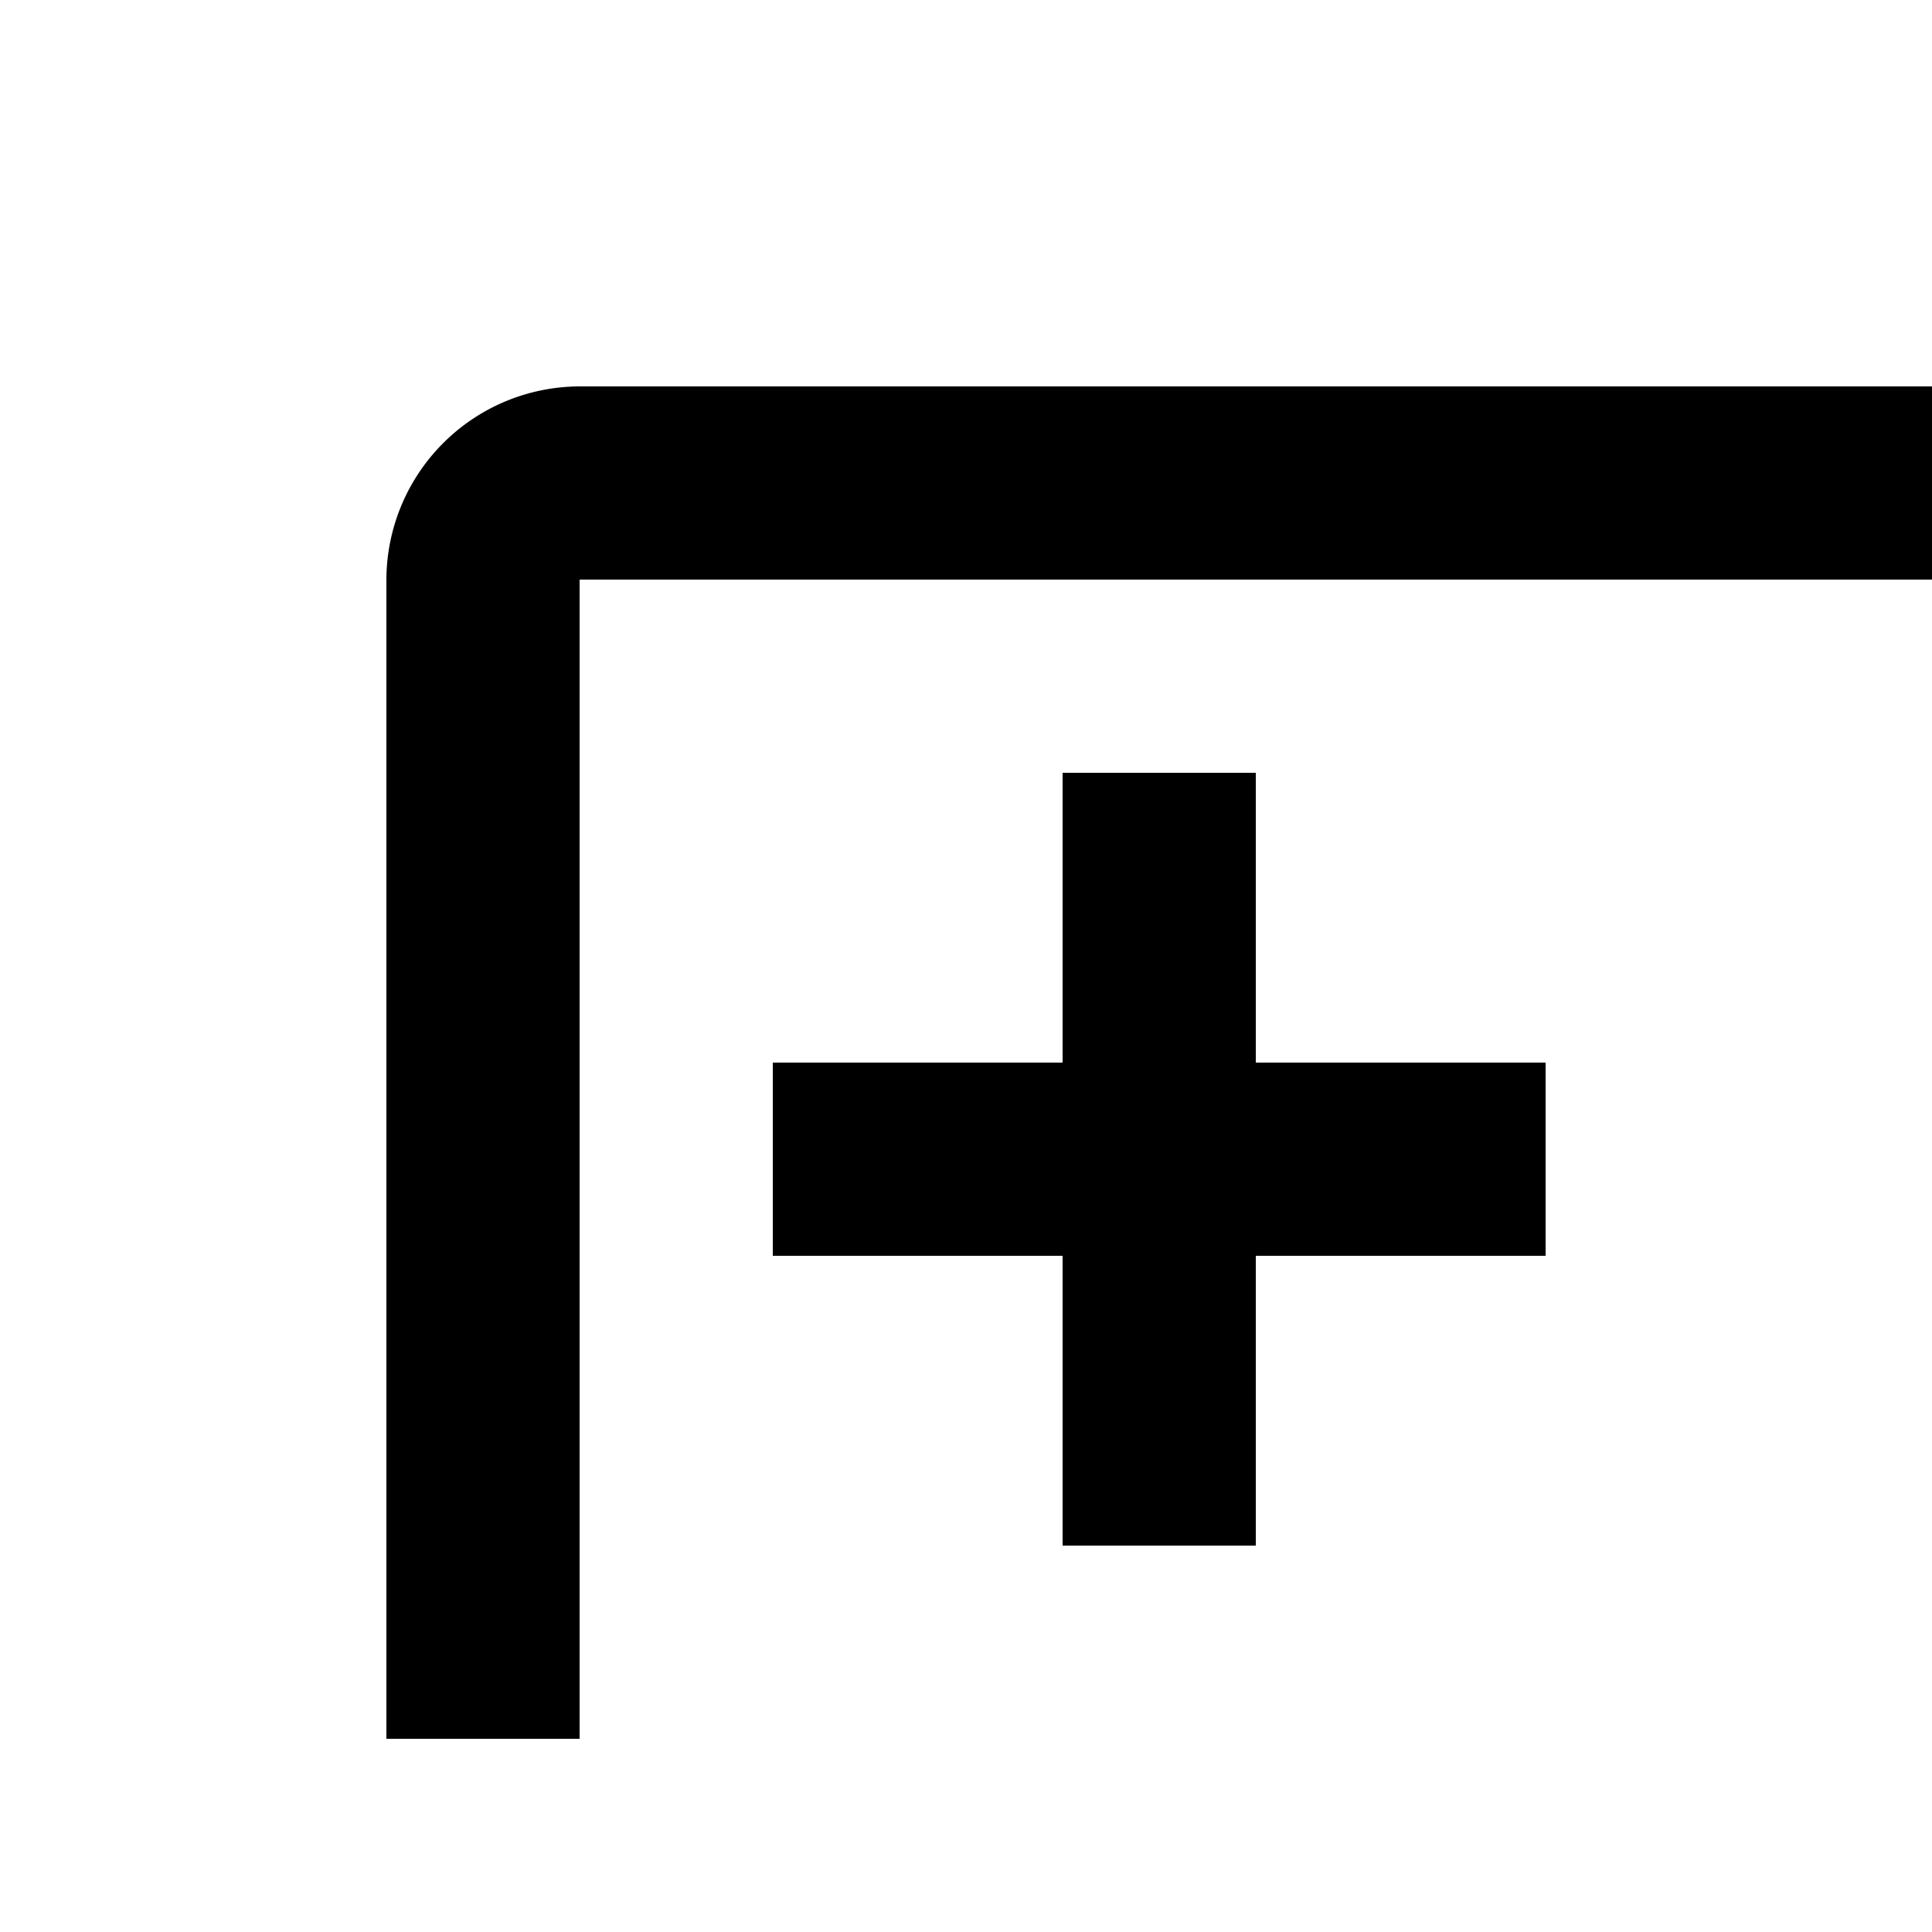 <svg id="icon"
  xmlns="http://www.w3.org/2000/svg" width="20" height="20" viewBox="0 0 20 20">
  <defs>
    <style>
      .cls-1 {
        fill: none;
      }
    </style>
  </defs>
  <polygon points="22 22 24 22 24 28 22 28 22 30 28 30 28 28 26 28 26 22 28 22 28 20 22 20 22 22"/>
  <path d="M18,28H16V20H14v8.6A1.453,1.453,0,0,0,15.5,30h3A1.453,1.453,0,0,0,20,28.6V20H18Z" transform="translate(0 0)"/>
  <polygon points="10.2 20 10 28.5 9 22 7 22 6 28.5 5.8 20 4 20 4.72 30 7 30 8 23.5 9 30 11.28 30 12 20 10.2 20"/>
  <polygon points="16 11 13 11 13 8 11 8 11 11 8 11 8 13 11 13 11 16 13 16 13 13 16 13 16 11"/>
  <path d="M26,4H6A2.006,2.006,0,0,0,4,6V18H6V6H26V18h2V6A2.006,2.006,0,0,0,26,4Z" transform="translate(0 0)"/>
  <rect id="_Transparent_Rectangle_" data-name="&lt;Transparent Rectangle&gt;" class="cls-1" width="32" height="32"/>
</svg>
